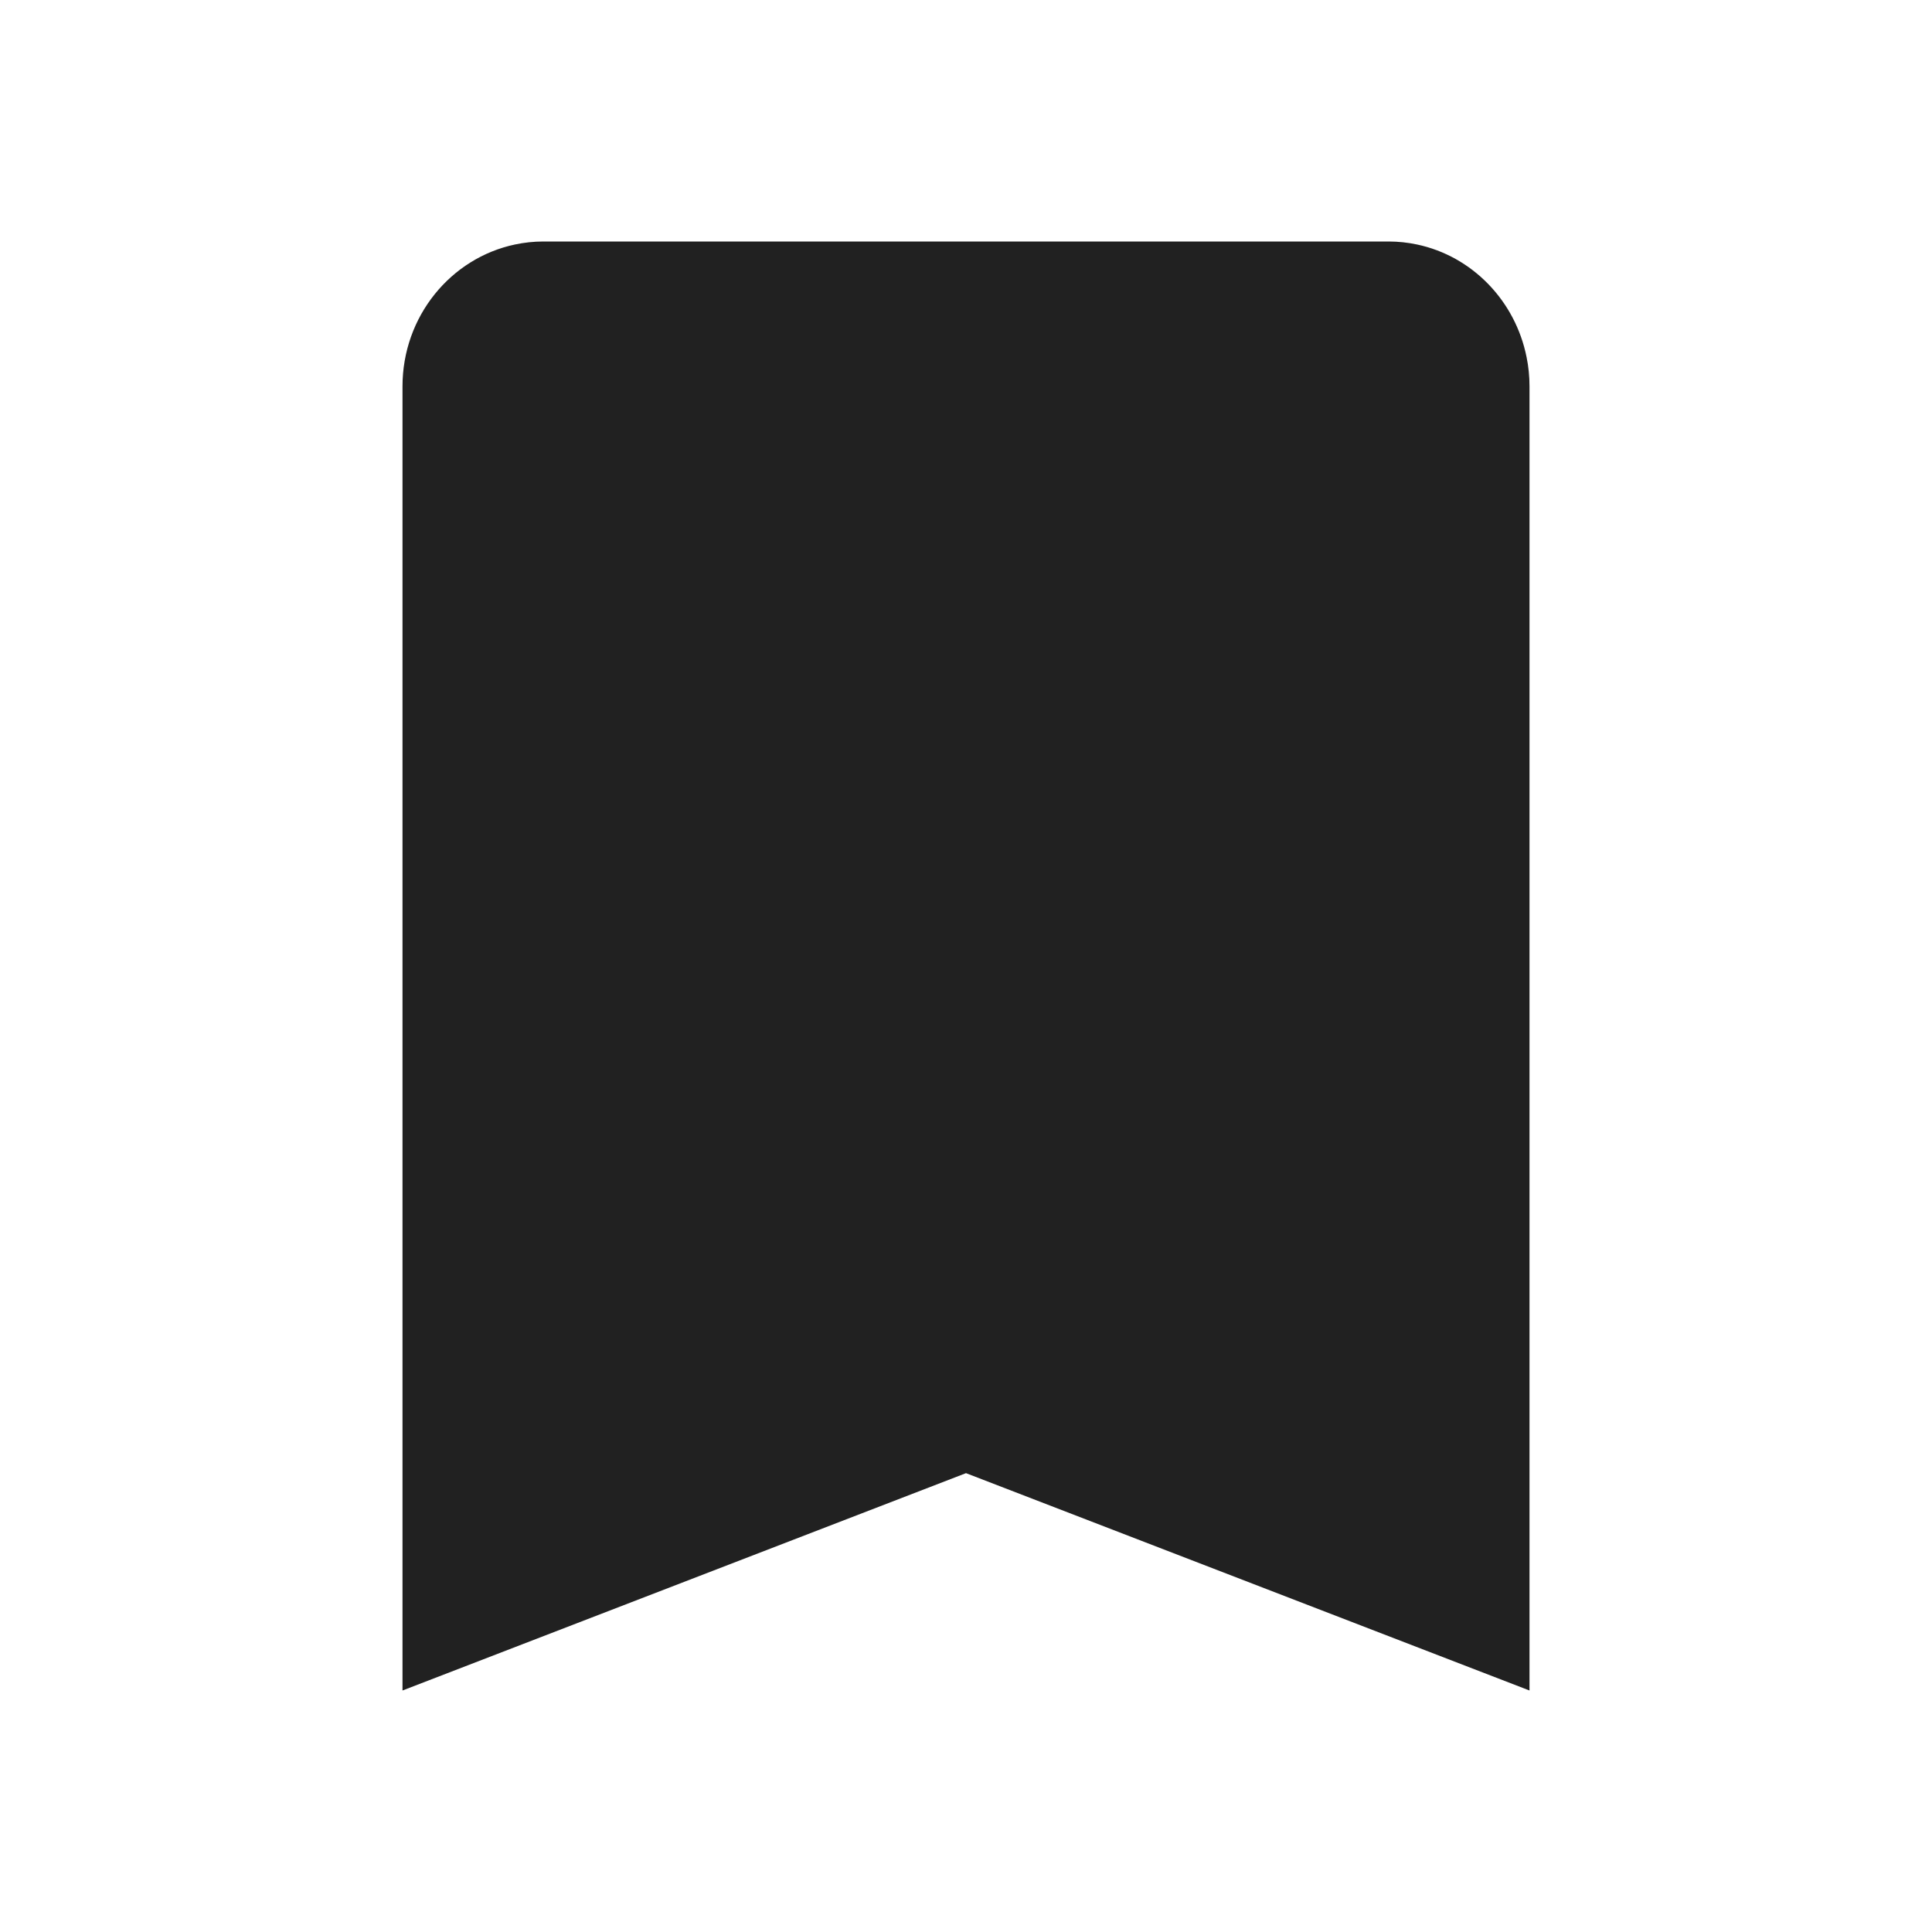<svg width="24" height="24" viewBox="0 0 24 24" fill="none" xmlns="http://www.w3.org/2000/svg">
<path d="M6.75 3C6.629 3 6.512 3.013 6.398 3.037C5.6 3.205 5 3.93 5 4.8V21L12 18.3L19 21V4.8C19 4.676 18.988 4.555 18.964 4.438C18.824 3.735 18.286 3.181 17.602 3.037C17.488 3.013 17.371 3 17.25 3H6.75Z" fill="#212121"/>
</svg>
